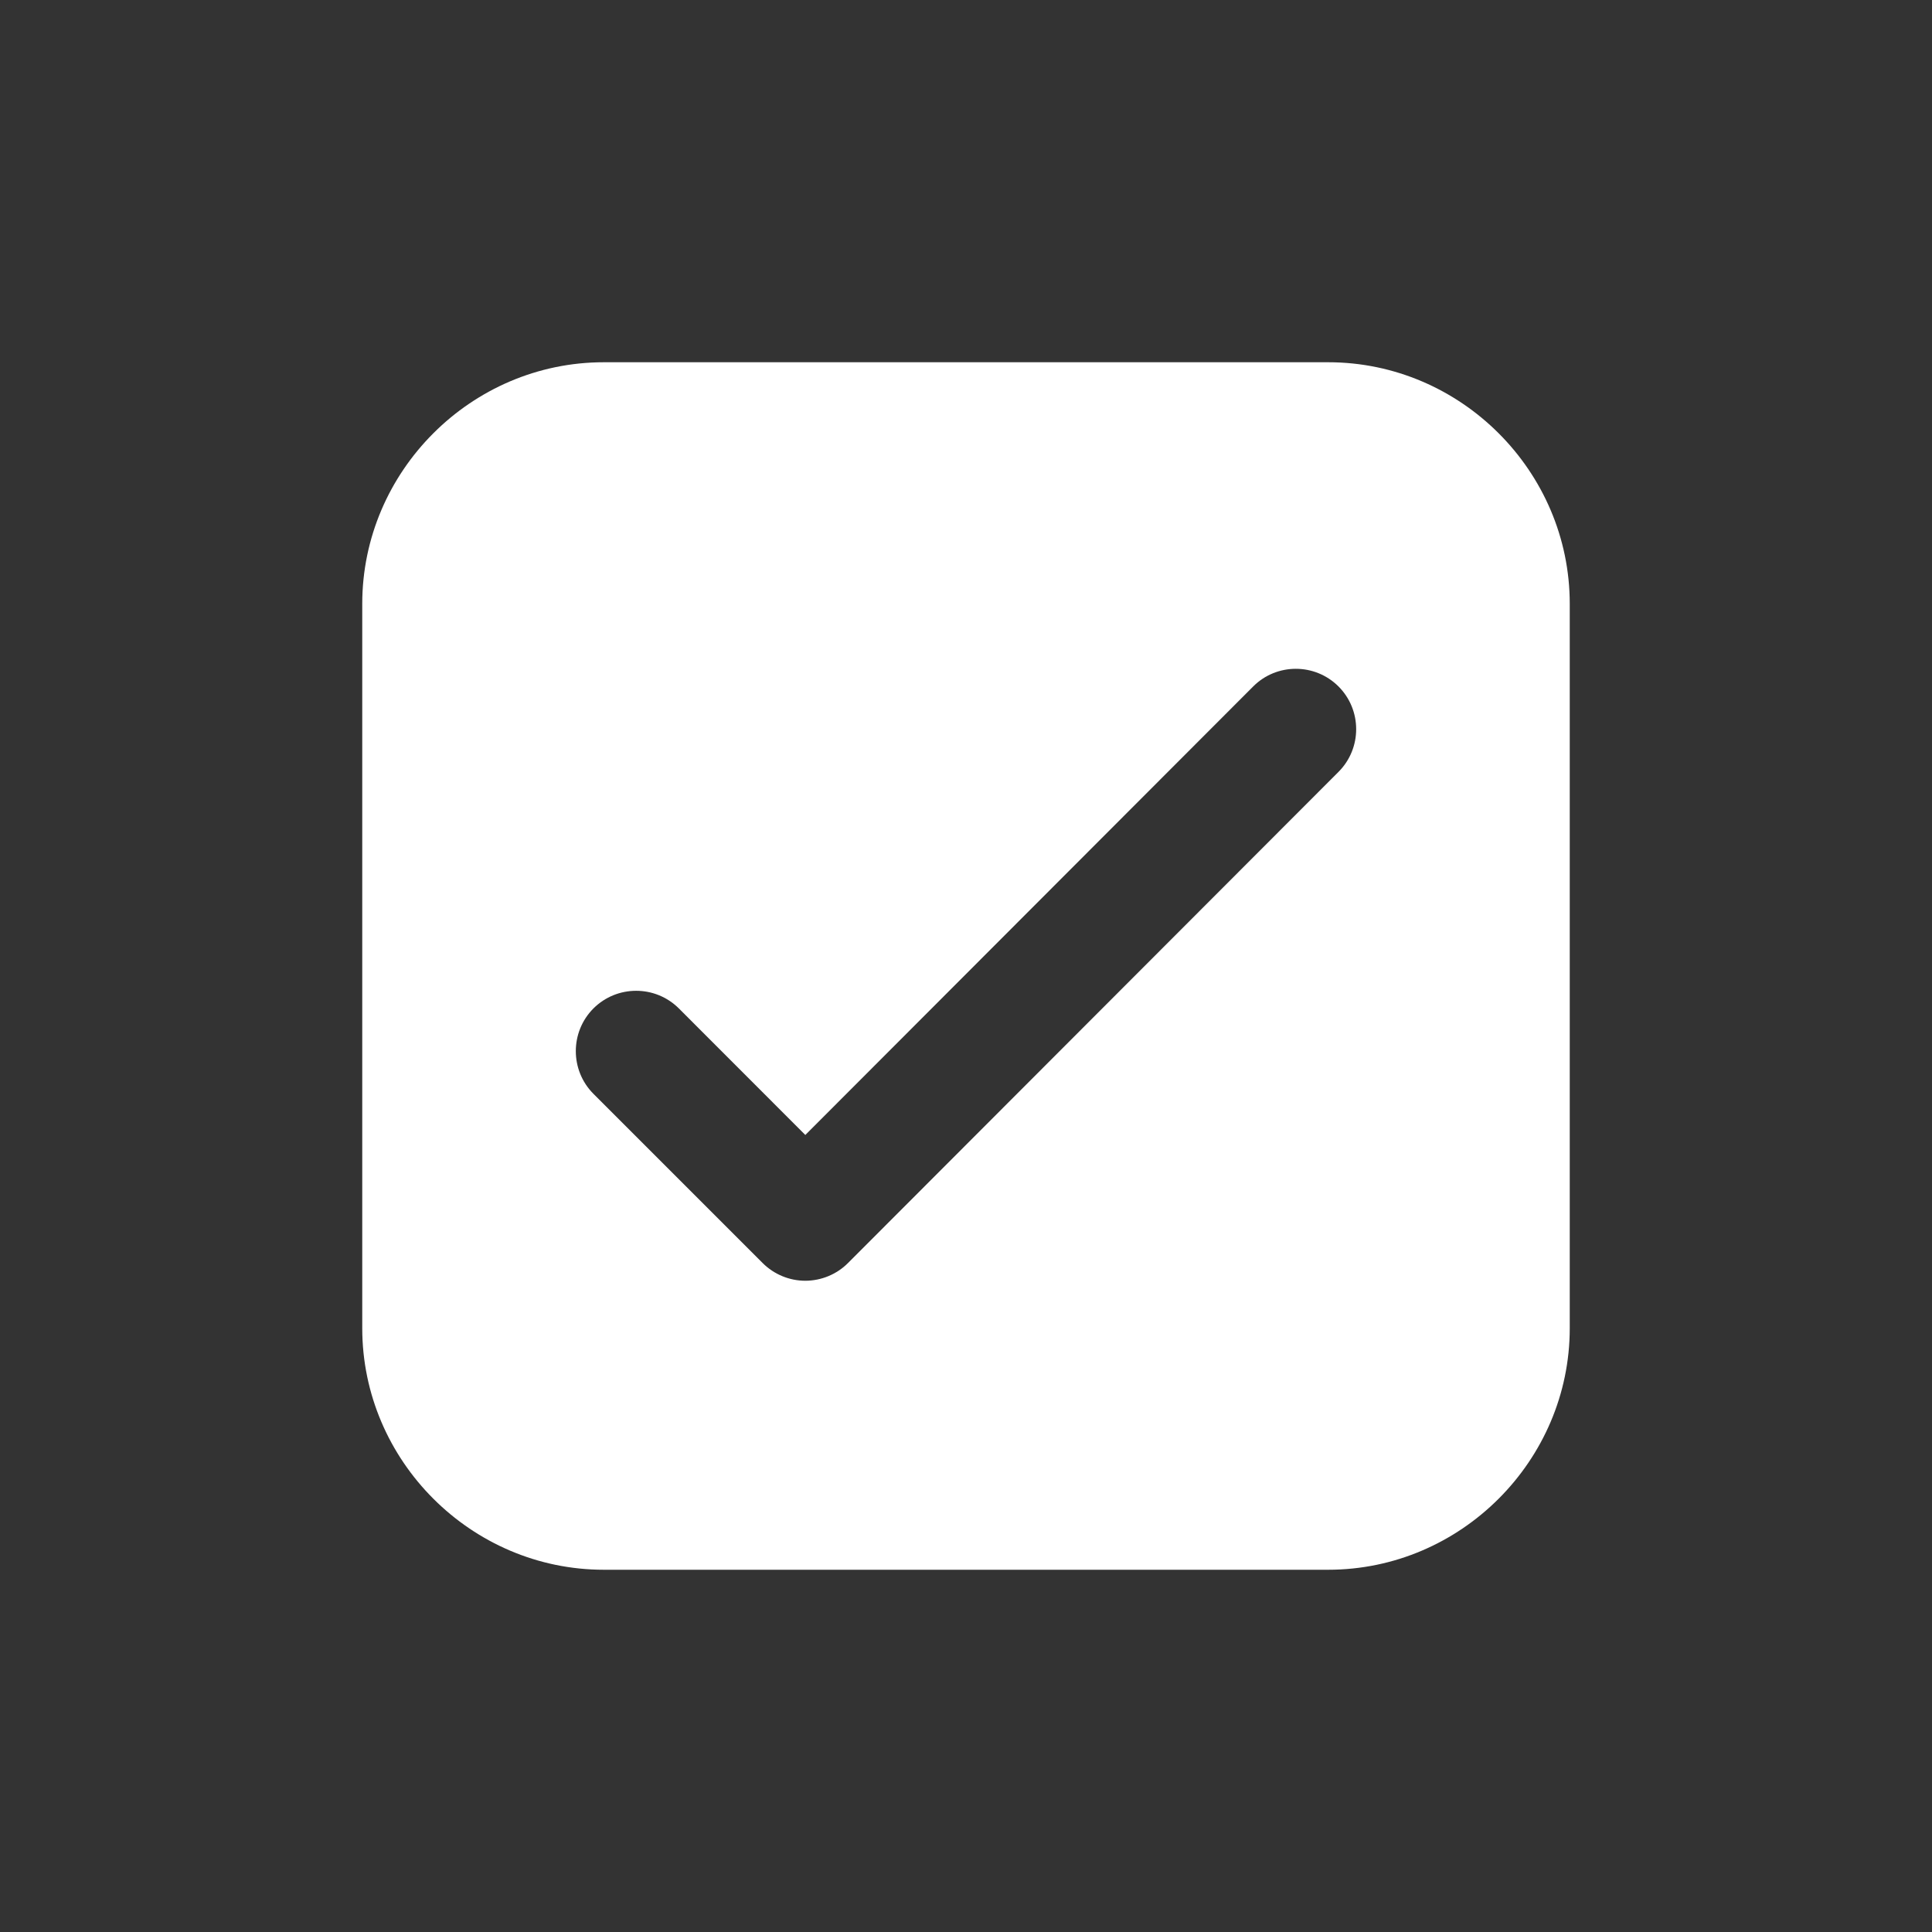 <svg width="24" height="24" xmlns="http://www.w3.org/2000/svg" clip-rule="evenodd" stroke-miterlimit="2" viewBox="0 0 24 24"><rect x="0" y="0" width="24" height="24" fill="#333333" stroke="none"/><title>checkbox selected active</title><g fill="#ffffff" class="nc-icon-wrapper"><path d="M19.5,7.5L19.5,16.5C19.5,18.146 18.146,19.5 16.5,19.5L7.5,19.5C5.854,19.5 4.5,18.146 4.5,16.5L4.5,7.5C4.5,5.854 5.854,4.5 7.5,4.5L16.5,4.5C18.146,4.5 19.5,5.854 19.5,7.5ZM15.567,8.528L10.004,14.099L8.433,12.527C8.14,12.235 7.665,12.235 7.372,12.527C7.08,12.82 7.08,13.295 7.372,13.588L9.474,15.69C9.615,15.831 9.806,15.91 10.005,15.91C10.204,15.909 10.395,15.83 10.535,15.689L16.628,9.588C16.92,9.295 16.92,8.82 16.627,8.527C16.334,8.235 15.859,8.235 15.567,8.528Z" fill="#ffffff" stroke-linejoin="round" class="nc-icon-wrapper" fill-rule="evenodd"></path></g></svg>